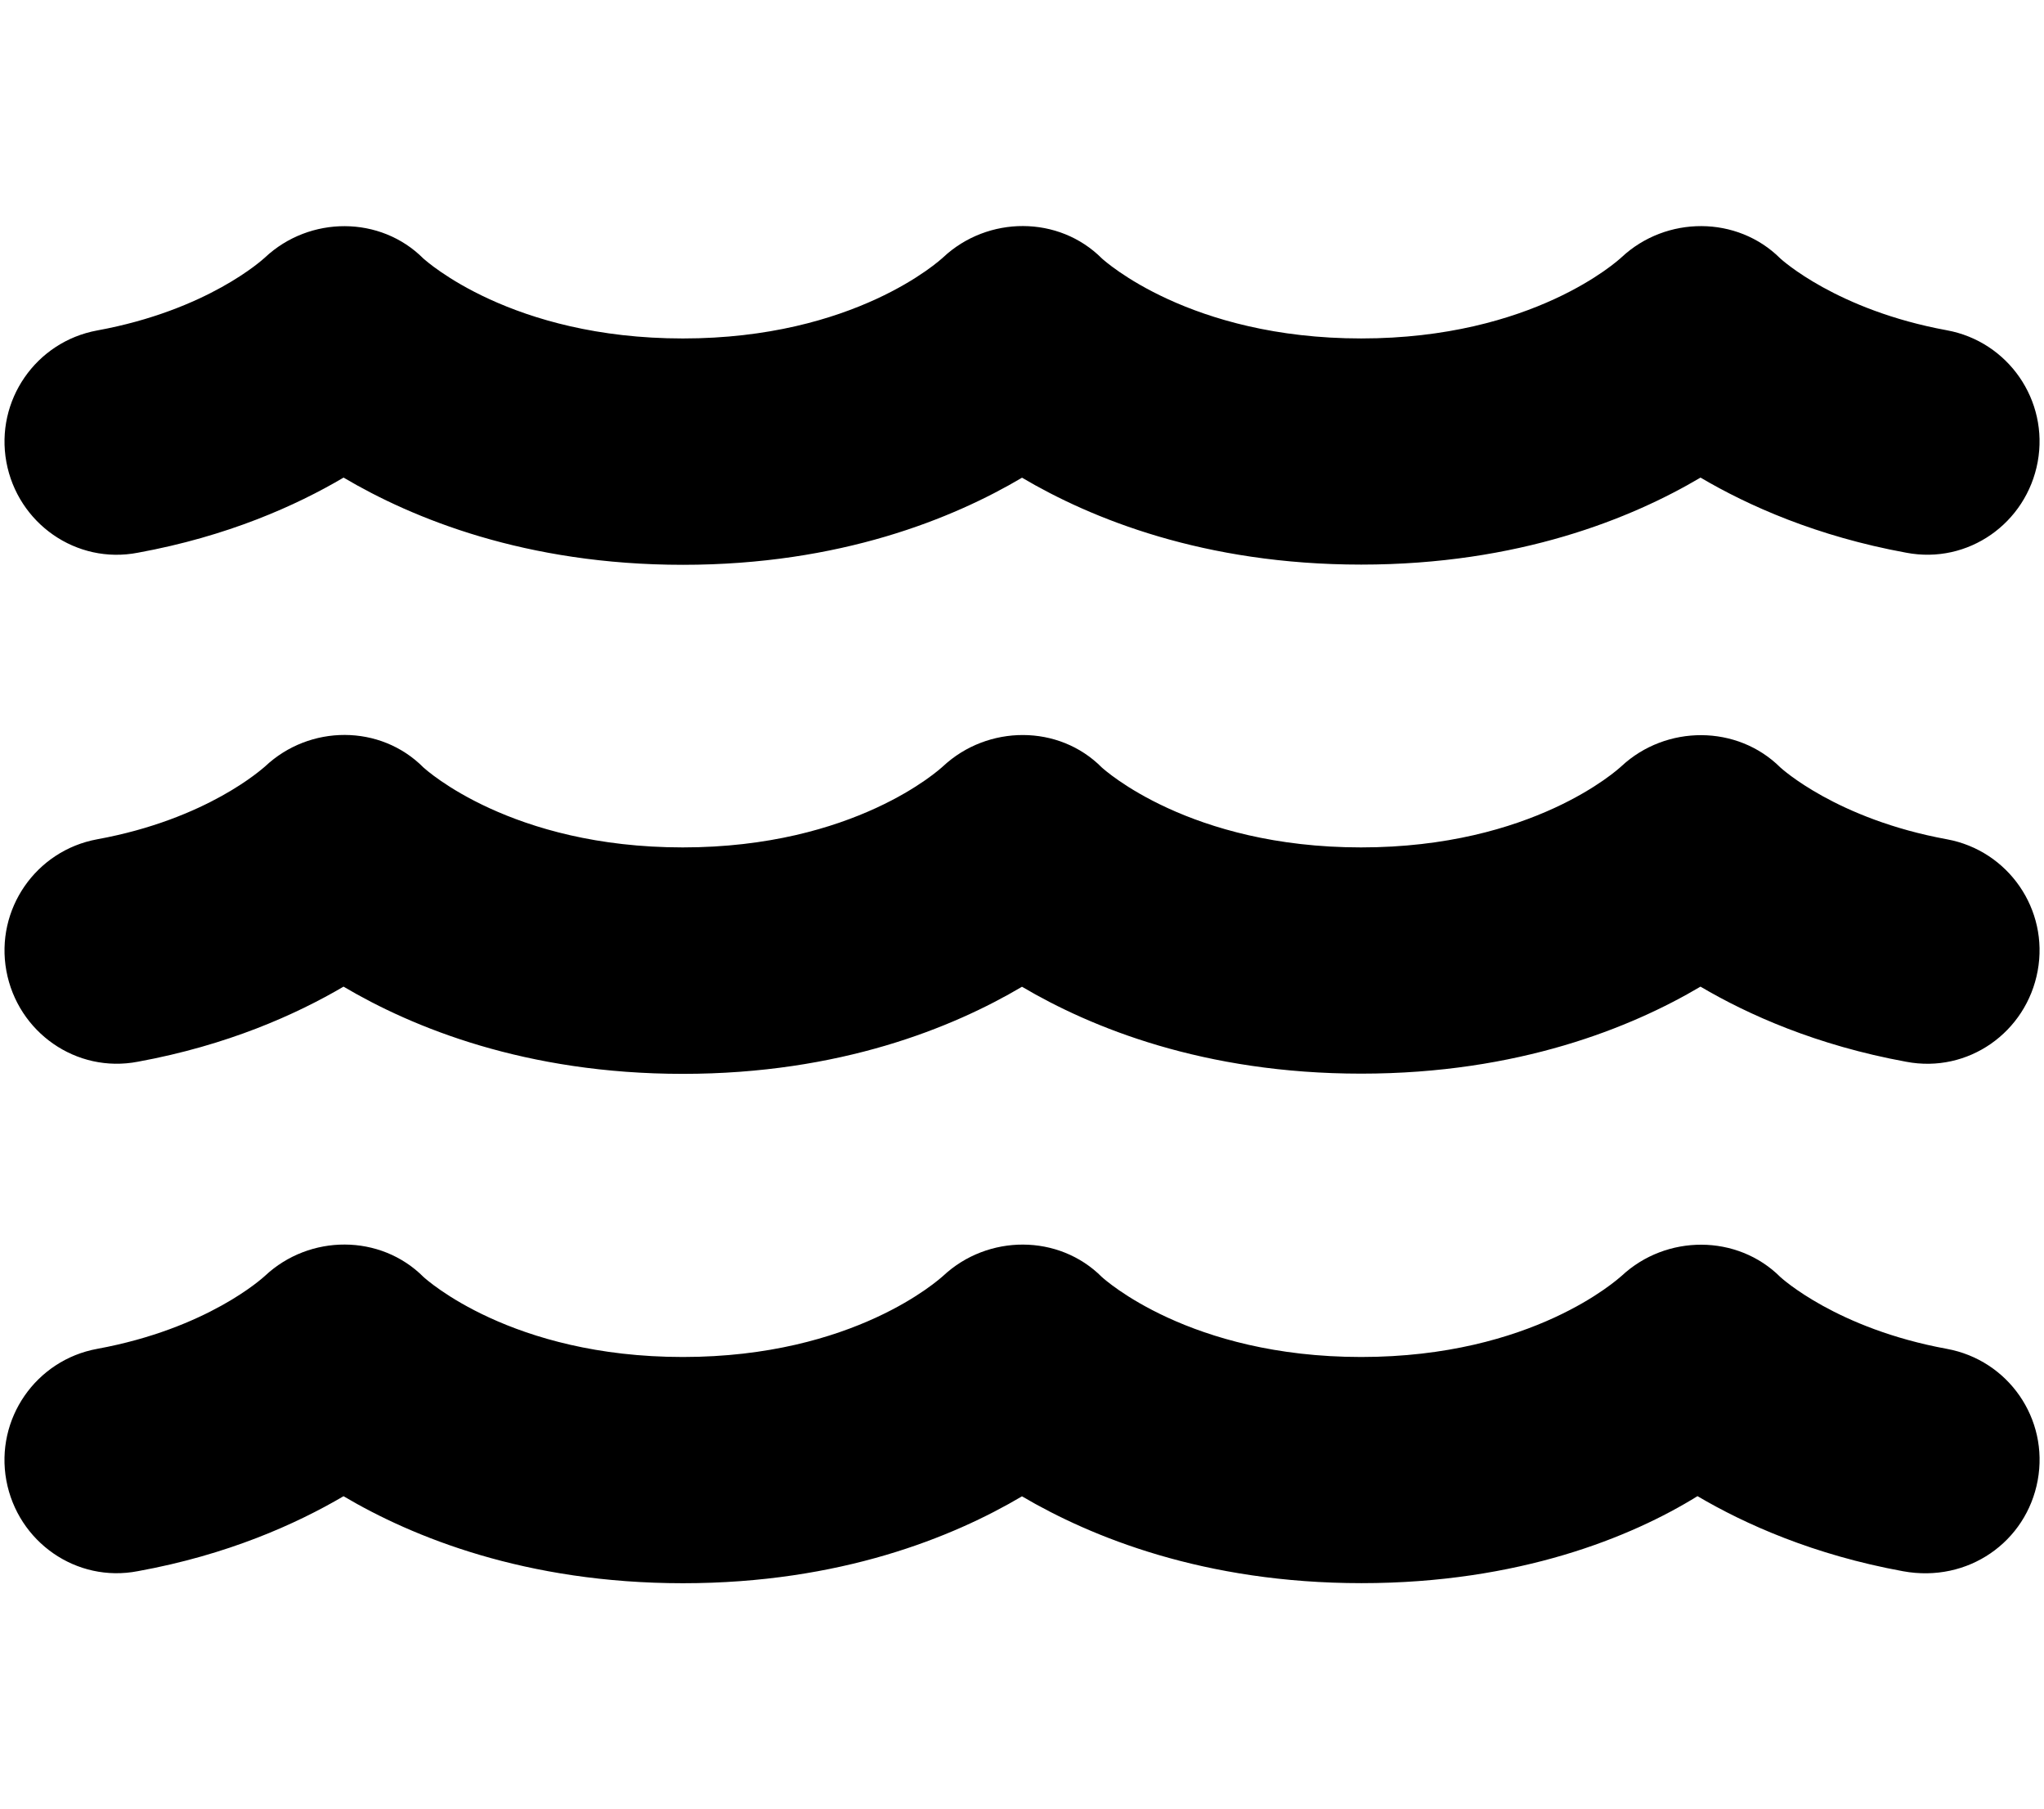 <svg xmlns="http://www.w3.org/2000/svg" xmlns:xlink="http://www.w3.org/1999/xlink" aria-hidden="true" role="img" class="iconify iconify--fa6-solid" width="1.13em" height="1em" preserveAspectRatio="xMidYMid meet" viewBox="0 0 576 512"><path fill="currentColor" d="M549.8 237.5c-31.23-5.719-46.84-20.06-47.13-20.31c-12.27-12.19-32.37-12.09-44.97-.39c-1 .938-25.14 23-73.73 23s-72.73-22.06-73.38-22.62c-12.19-12.28-32.29-12.08-44.89-.38c-1 .938-25.14 23-73.73 23s-72.67-22-73.37-22.6c-12.2-12.3-32.25-12.2-44.86-.3c-.65.5-16.26 14.9-47.5 20.6C8.86 240.688-2.65 257.34.52 274.72c3.188 17.38 19.78 29.09 37.25 25.72c25.33-4.64 44.72-13.34 58.19-21.24c19.5 11.53 51.47 24.68 96.04 24.68c44.55 0 76.49-13.12 96-24.65c19.52 11.53 51.45 24.59 96 24.59c44.58 0 76.55-13.09 96.05-24.62c13.47 7.938 32.86 16.62 58.19 21.25c17.56 3.375 34.06-8.344 37.25-25.72c3.21-17.33-8.29-34.03-25.69-37.23zm0 144.2c-31.23-5.719-46.84-20.06-47.13-20.31c-12.22-12.19-32.31-12.12-44.91-.375C456.7 361.9 432.6 384 384 384s-72.73-22.06-73.38-22.62c-12.22-12.25-32.3-12.12-44.89-.375C264.7 361.9 240.6 384 192 384s-72.73-22.06-73.38-22.62c-12.22-12.25-32.28-12.16-44.89-.344c-.656.594-16.27 14.94-47.5 20.66c-17.38 3.188-28.89 19.84-25.72 37.22C3.713 436.3 20.31 448 37.78 444.6c25.32-4.6 44.71-13.3 58.18-21.2c19.5 11.53 51.51 24.62 96.08 24.62c44.55 0 76.45-13.06 95.96-24.59C307.5 434.9 339.5 448 384.1 448c44.58 0 76.5-13.09 95.1-24.62c13.47 7.938 32.86 16.62 58.19 21.25c18.41 3.37 34.91-8.33 38.11-25.73c3.2-17.4-8.3-34-25.7-37.2zM37.78 156.4c25.33-4.625 44.72-13.31 58.19-21.25c19.5 11.53 51.47 24.68 96.04 24.68c44.55 0 76.49-13.12 96-24.65c19.52 11.53 51.45 24.59 96 24.59c44.58 0 76.55-13.09 96.05-24.62c13.47 7.938 32.86 16.62 58.19 21.25c17.56 3.375 34.06-8.344 37.25-25.72c3.172-17.38-8.344-34.03-25.72-37.22c-31.23-5.719-46.84-20.06-47.13-20.31c-12.22-12.19-32.31-12.12-44.91-.375c-1 .938-25.14 23-73.73 23s-72.73-22.06-73.38-22.62c-12.22-12.25-32.3-12.12-44.89-.375c-1 .938-25.14 23-73.73 23S119.3 73.76 118.6 73.2c-12.2-12.25-32.25-12.16-44.86-.35c-.65.6-16.26 14.94-47.5 20.66C8.86 96.698-2.65 113.35.52 130.73c3.193 17.37 19.79 29.07 37.26 25.67z"></path></svg>